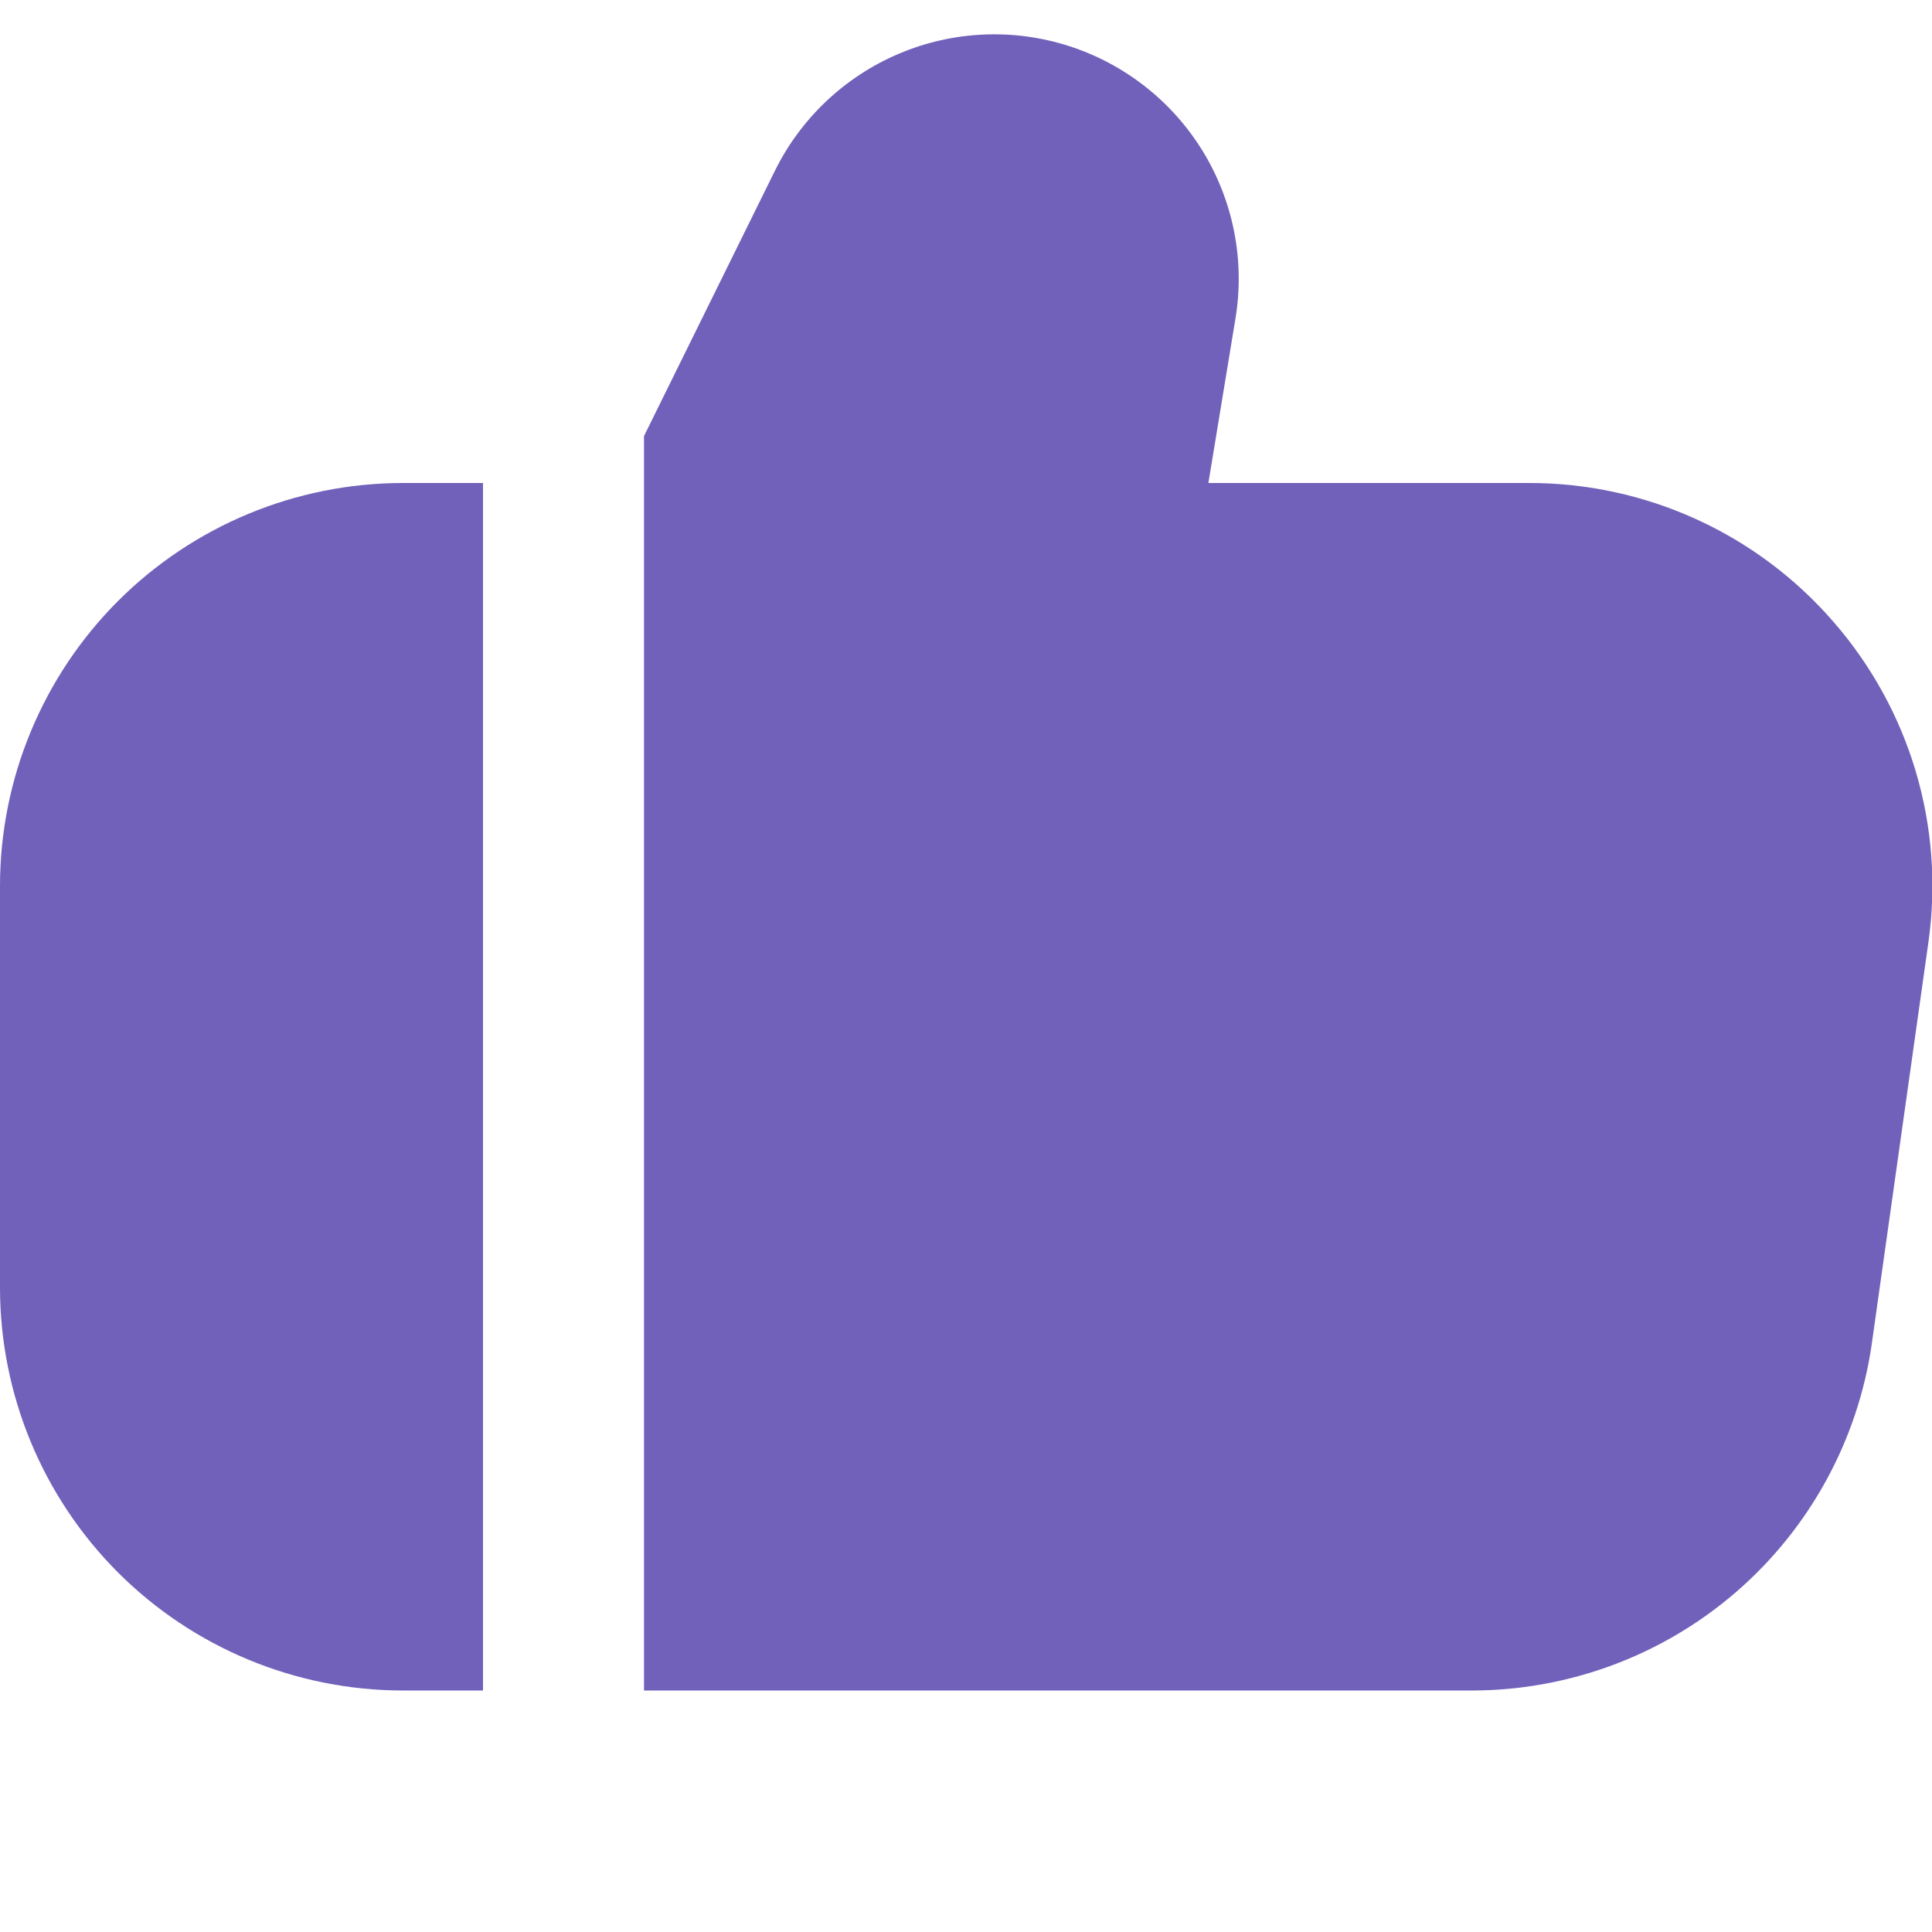 <svg width="24" height="24" viewBox="0 0 24 24" fill="none" xmlns="http://www.w3.org/2000/svg">
<g clip-path="url(#clip0_7_4034)">
<path d="M22.773 7.721C22.304 7.181 21.725 6.748 21.074 6.451C20.423 6.154 19.716 6 19 6H15.011L15.347 3.959C15.466 3.241 15.323 2.503 14.943 1.881C14.563 1.26 13.973 0.795 13.279 0.572C12.586 0.349 11.835 0.383 11.165 0.668C10.494 0.953 9.948 1.469 9.626 2.122L8 5.417V21H18.3C19.504 20.995 20.665 20.559 21.574 19.77C22.483 18.98 23.078 17.891 23.251 16.7L23.956 11.7C24.056 10.991 24.002 10.269 23.798 9.582C23.594 8.896 23.244 8.261 22.773 7.721Z" fill="#7161ba"/>
<path d="M0 11V16C0.002 17.326 0.529 18.596 1.466 19.534C2.404 20.471 3.674 20.998 5 21H6V6H5C3.674 6.002 2.404 6.529 1.466 7.466C0.529 8.404 0.002 9.674 0 11H0Z" fill="#7161ba"/>
</g>
<defs>
<clipPath id="clip0_7_4034">
<rect width="24" height="24" fill="white"/>
</clipPath>
</defs>
</svg>
